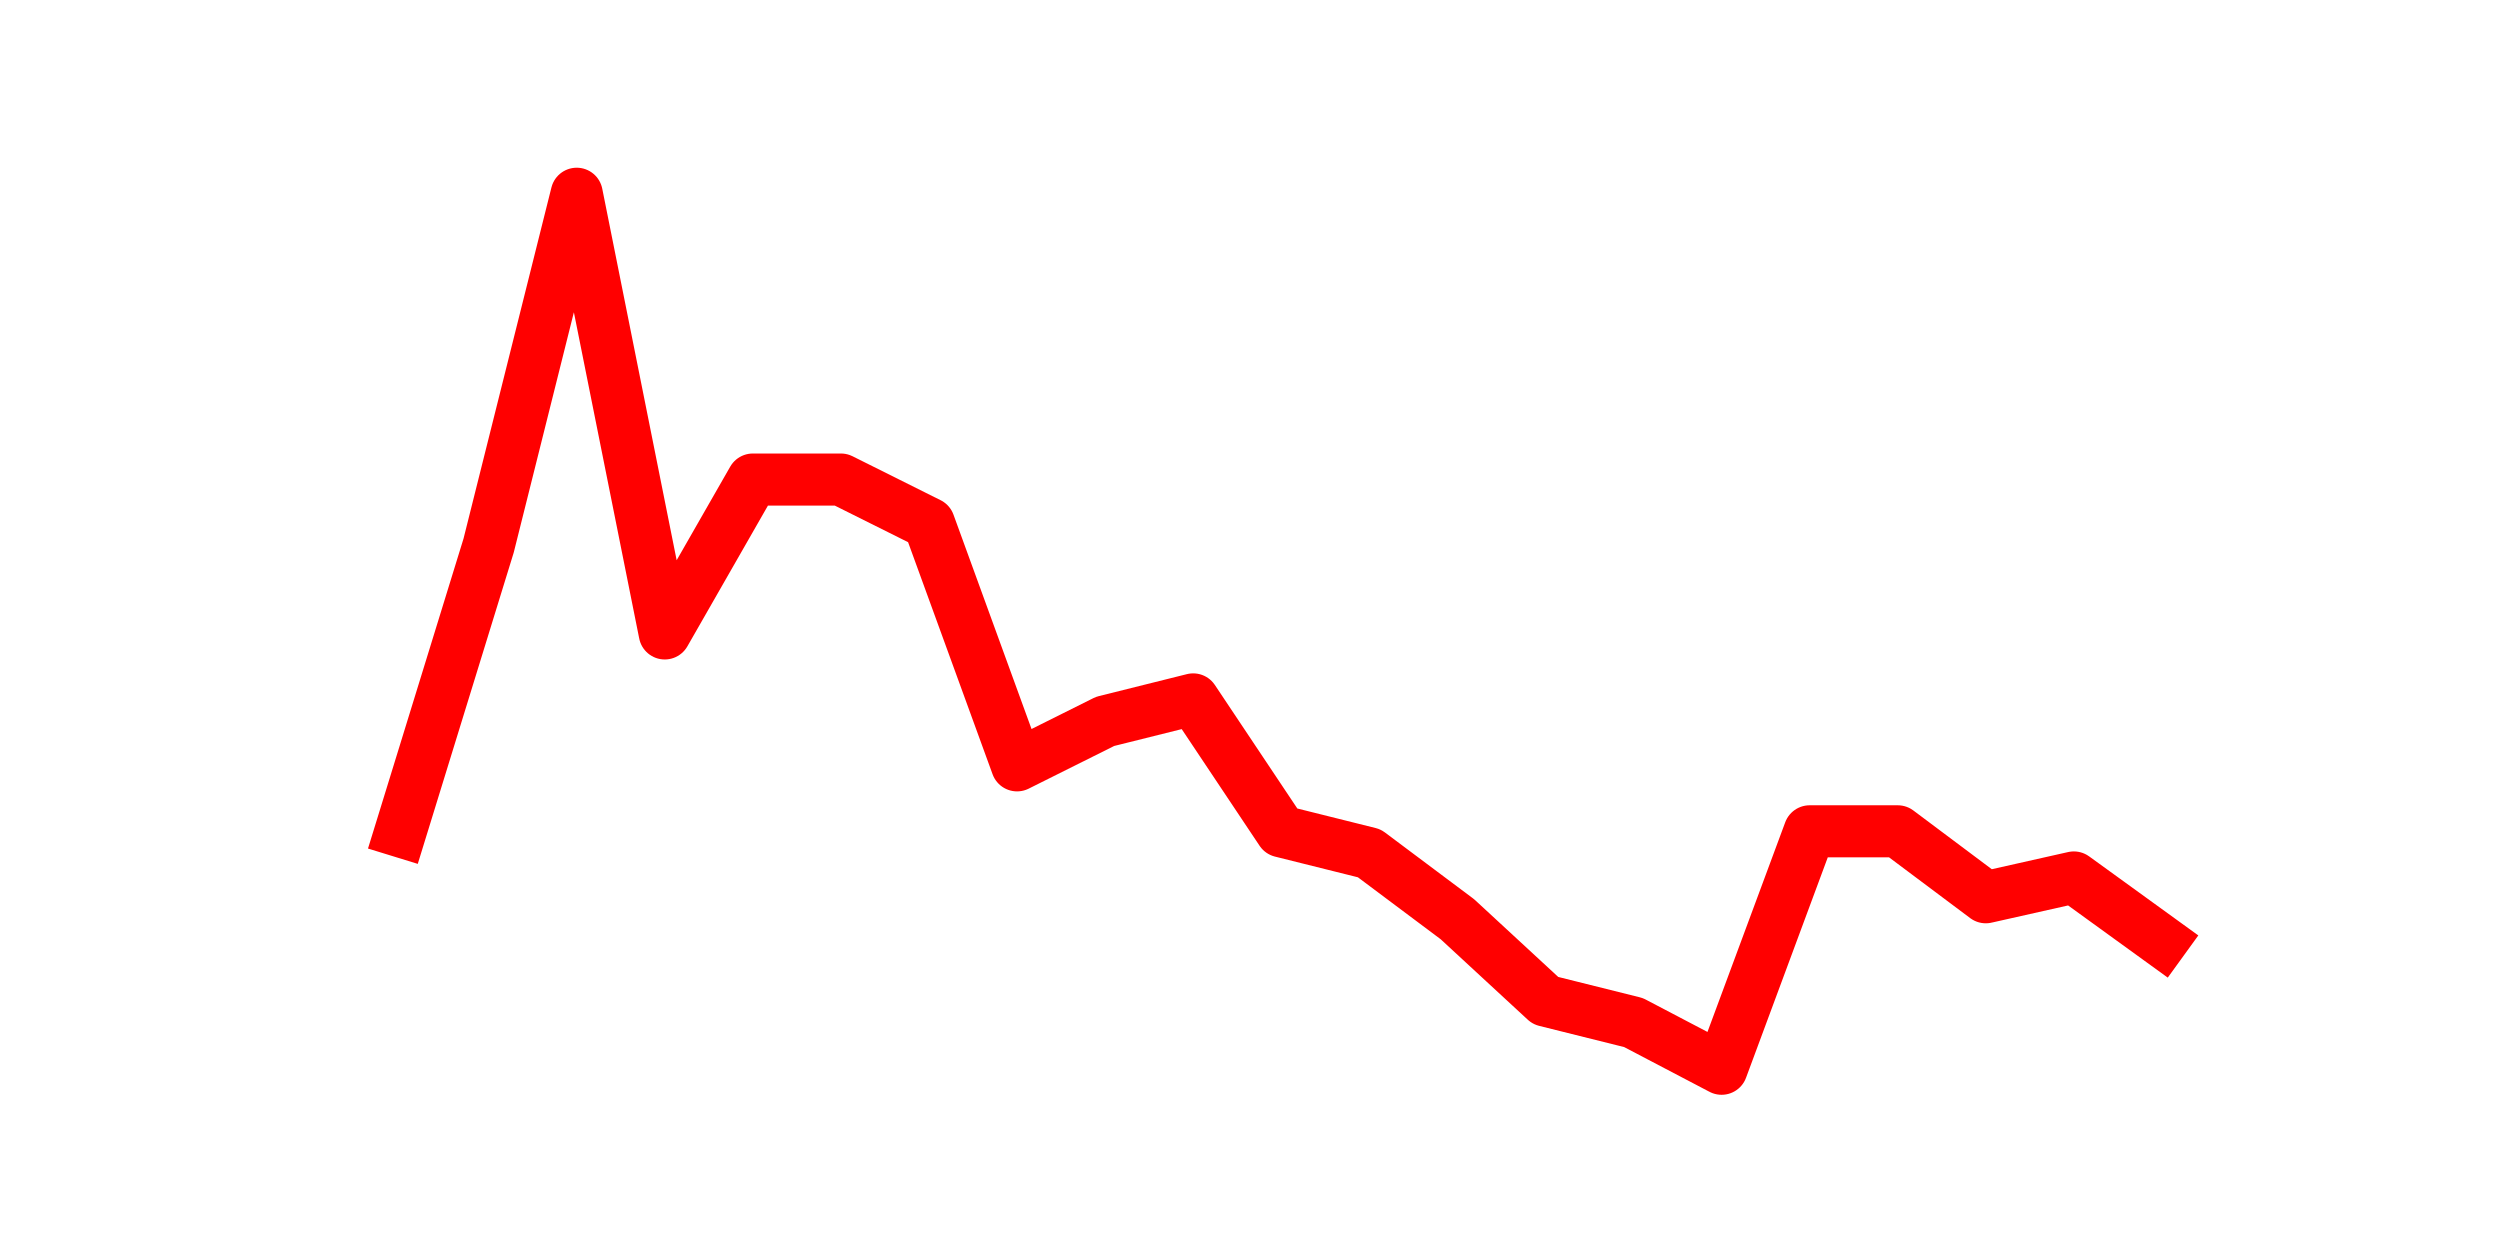 <?xml version="1.0" encoding="utf-8" standalone="no"?>
<!DOCTYPE svg PUBLIC "-//W3C//DTD SVG 1.1//EN"
  "http://www.w3.org/Graphics/SVG/1.1/DTD/svg11.dtd">
<svg height="36pt" version="1.1" viewBox="0 0 72 36" width="72pt" xmlns="http://www.w3.org/2000/svg" xmlns:xlink="http://www.w3.org/1999/xlink">
 <defs>
  <style type="text/css">*{stroke-linecap:butt;stroke-linejoin:round;}</style>
 </defs>
 <g id="figure_1">
  <g id="patch_1">
   <path d="M 0 36 
L 72 36 
L 72 0 
L 0 0 
z
" style="fill:none;"/>
  </g>
  <g id="axes_1">
   <g id="line2d_1">
    <path clip-path="url(#p3d9aa39045)" d="M 11.536 23.942 
L 14.073 15.711 
L 16.609 5.58 
L 19.145 18.243 
L 21.682 13.811 
L 24.218 13.811 
L 26.755 15.077 
L 29.291 22.042 
L 31.827 20.776 
L 34.364 20.143 
L 36.9 23.942 
L 39.436 24.575 
L 41.973 26.474 
L 44.509 28.817 
L 47.045 29.45 
L 49.582 30.78 
L 52.118 23.942 
L 54.655 23.942 
L 57.191 25.841 
L 59.727 25.271 
L 62.264 27.108 
" style="fill:none;stroke:#ff0000;stroke-linecap:square;stroke-width:1.5;"/>
   </g>
  </g>
 </g>
 <defs>
  <clipPath id="p3d9aa39045">
   <rect height="27.72" width="55.8" x="9" y="4.32"/>
  </clipPath>
 </defs>
</svg>
